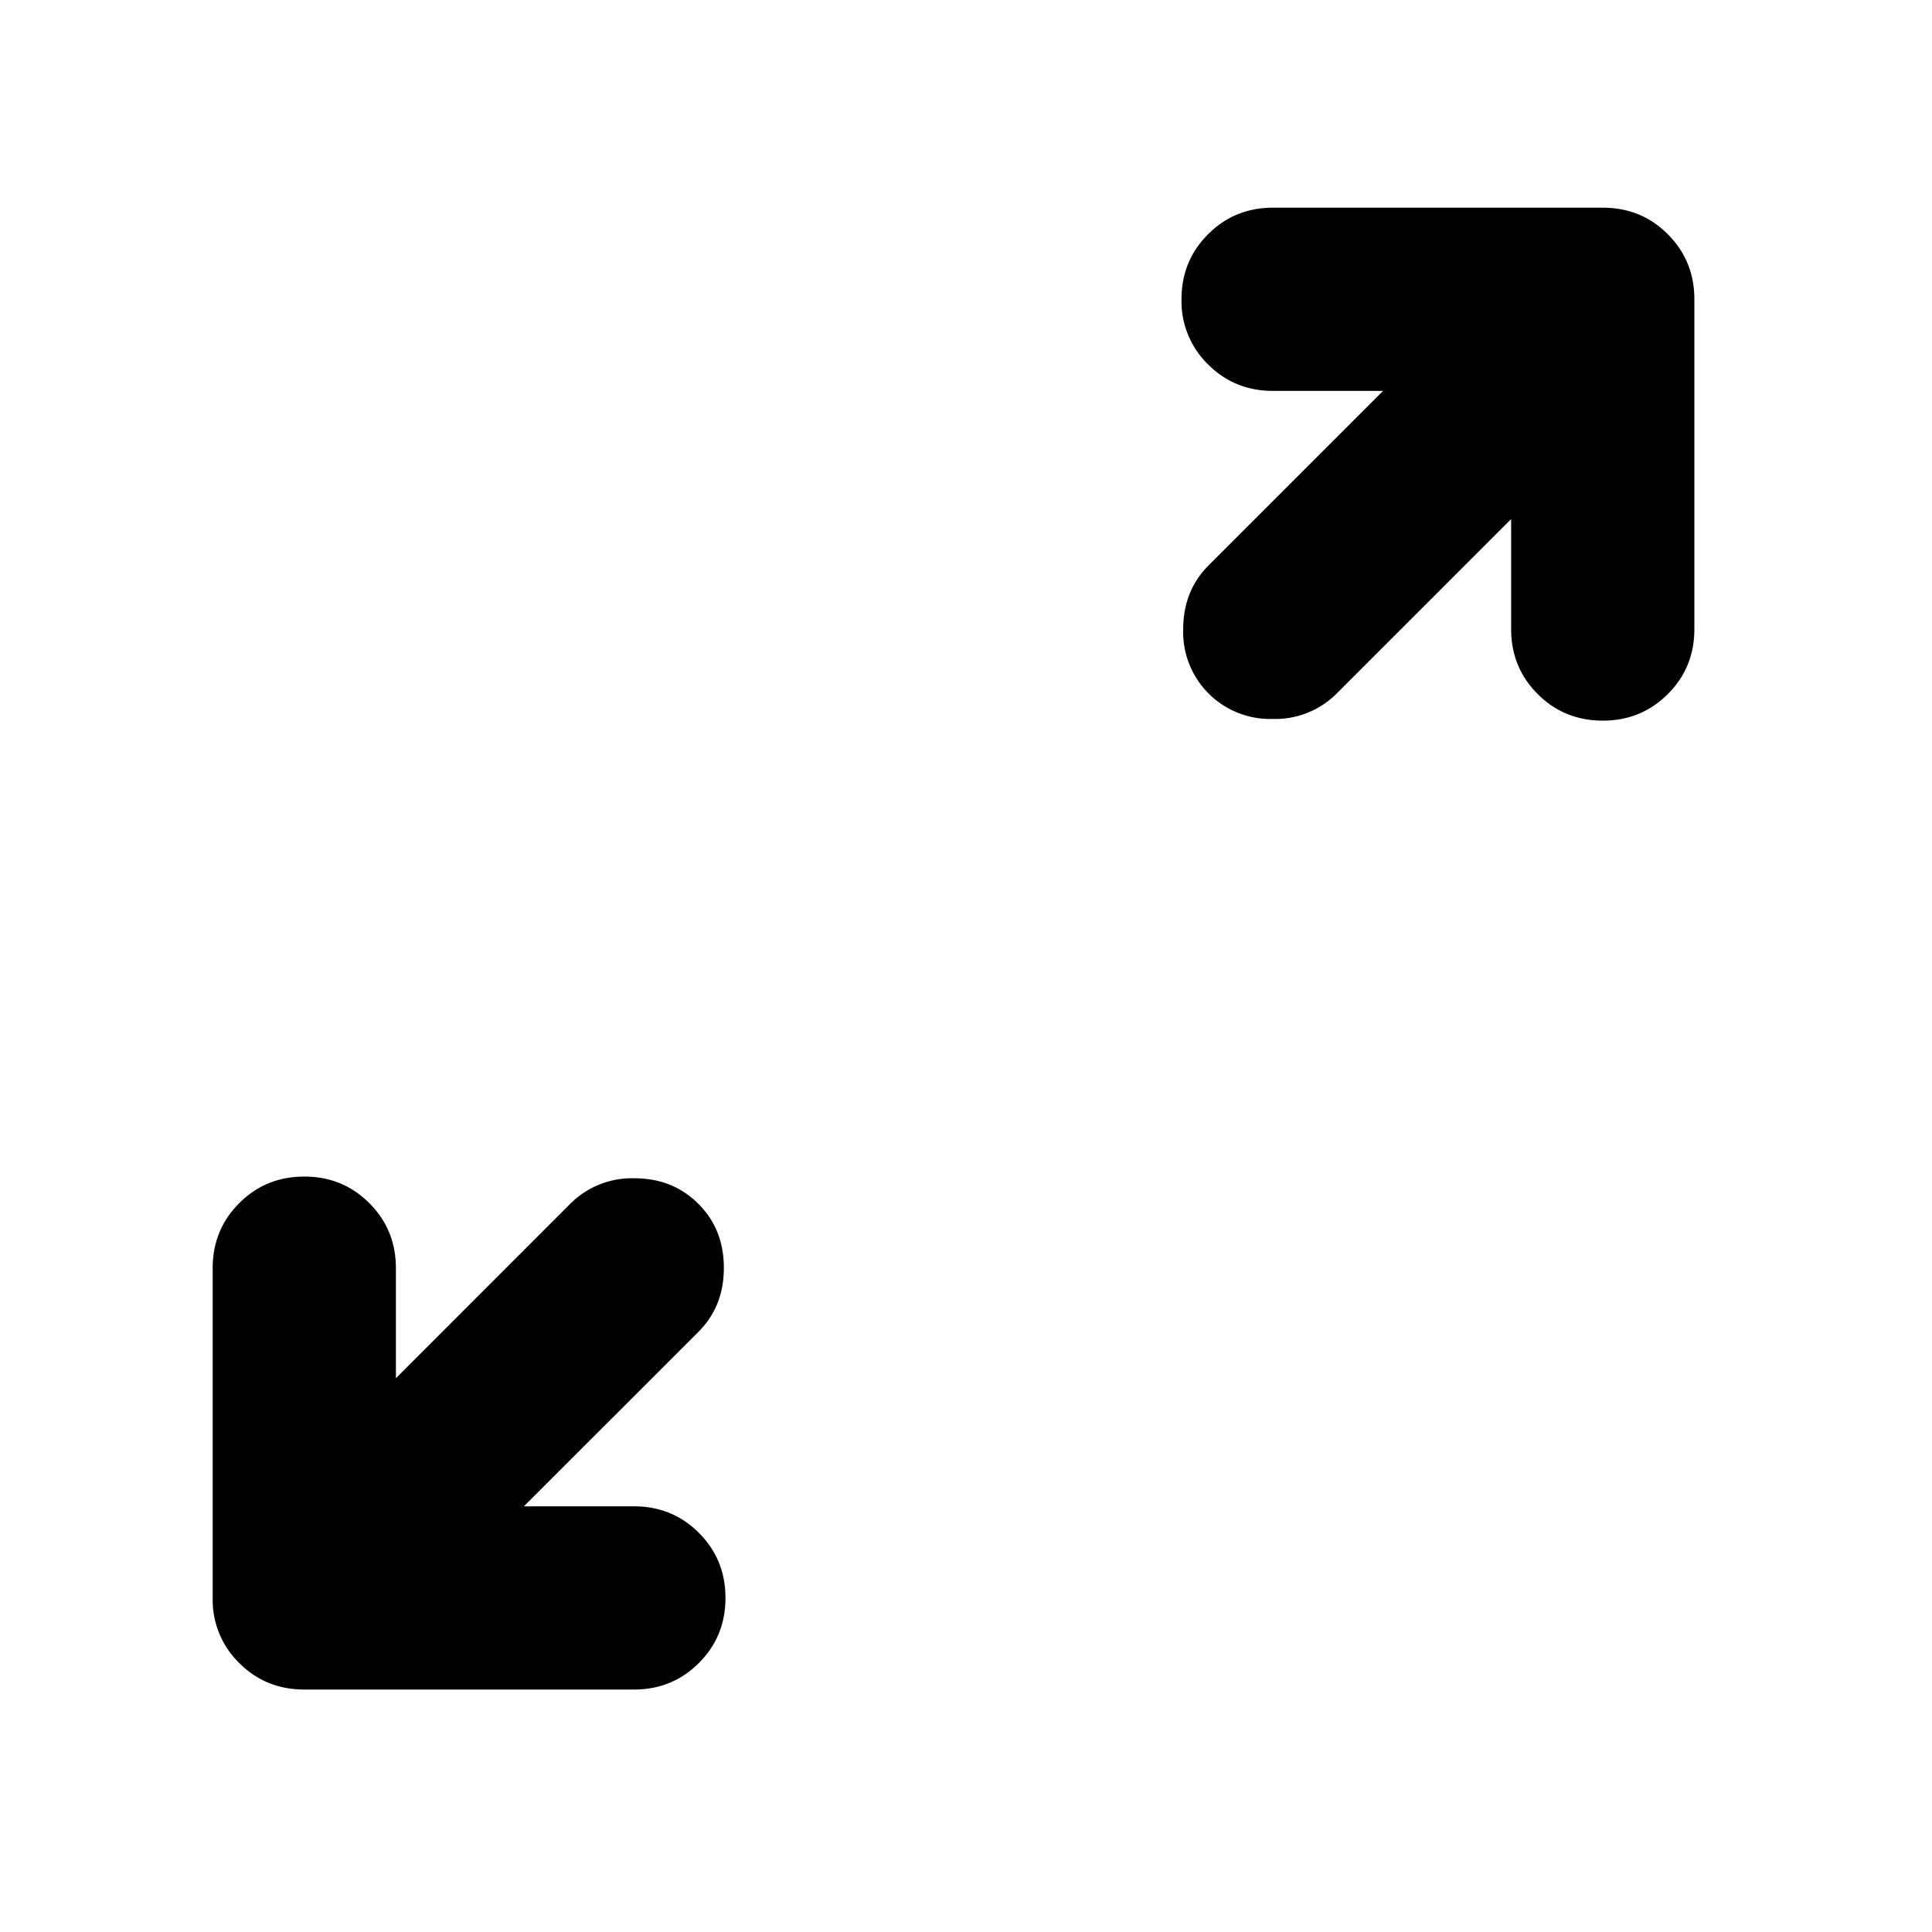<svg width="24" height="24" fill="currentColor" viewBox="0 0 24 24">
  <path d="M6.507 18.712h1.367c.32 0 .589.11.808.33.22.22.33.489.33.808 0 .32-.11.588-.33.808-.22.22-.488.33-.808.33H3.78c-.32 0-.589-.11-.809-.33a1.097 1.097 0 0 1-.329-.808v-4.096c0-.319.11-.588.33-.808.22-.22.488-.33.808-.33.319 0 .588.11.808.33.22.22.33.489.33.808v1.367l2.166-2.167a1.08 1.08 0 0 1 .796-.317c.319 0 .584.106.795.317.212.211.317.477.317.796 0 .32-.105.584-.317.796l-2.167 2.166ZM18.773 6.447l-2.167 2.167a1.079 1.079 0 0 1-.796.317 1.08 1.08 0 0 1-1.112-1.113c0-.319.105-.584.316-.795l2.167-2.167h-1.367c-.319 0-.588-.11-.808-.33a1.096 1.096 0 0 1-.329-.808c0-.319.11-.588.33-.808.219-.22.488-.33.808-.33h4.095c.32 0 .589.11.808.33.22.22.33.49.33.808v4.096c0 .32-.11.589-.33.808-.22.22-.489.33-.808.33-.319 0-.588-.11-.808-.33-.22-.22-.33-.489-.33-.808V6.447Z"/>
</svg>
